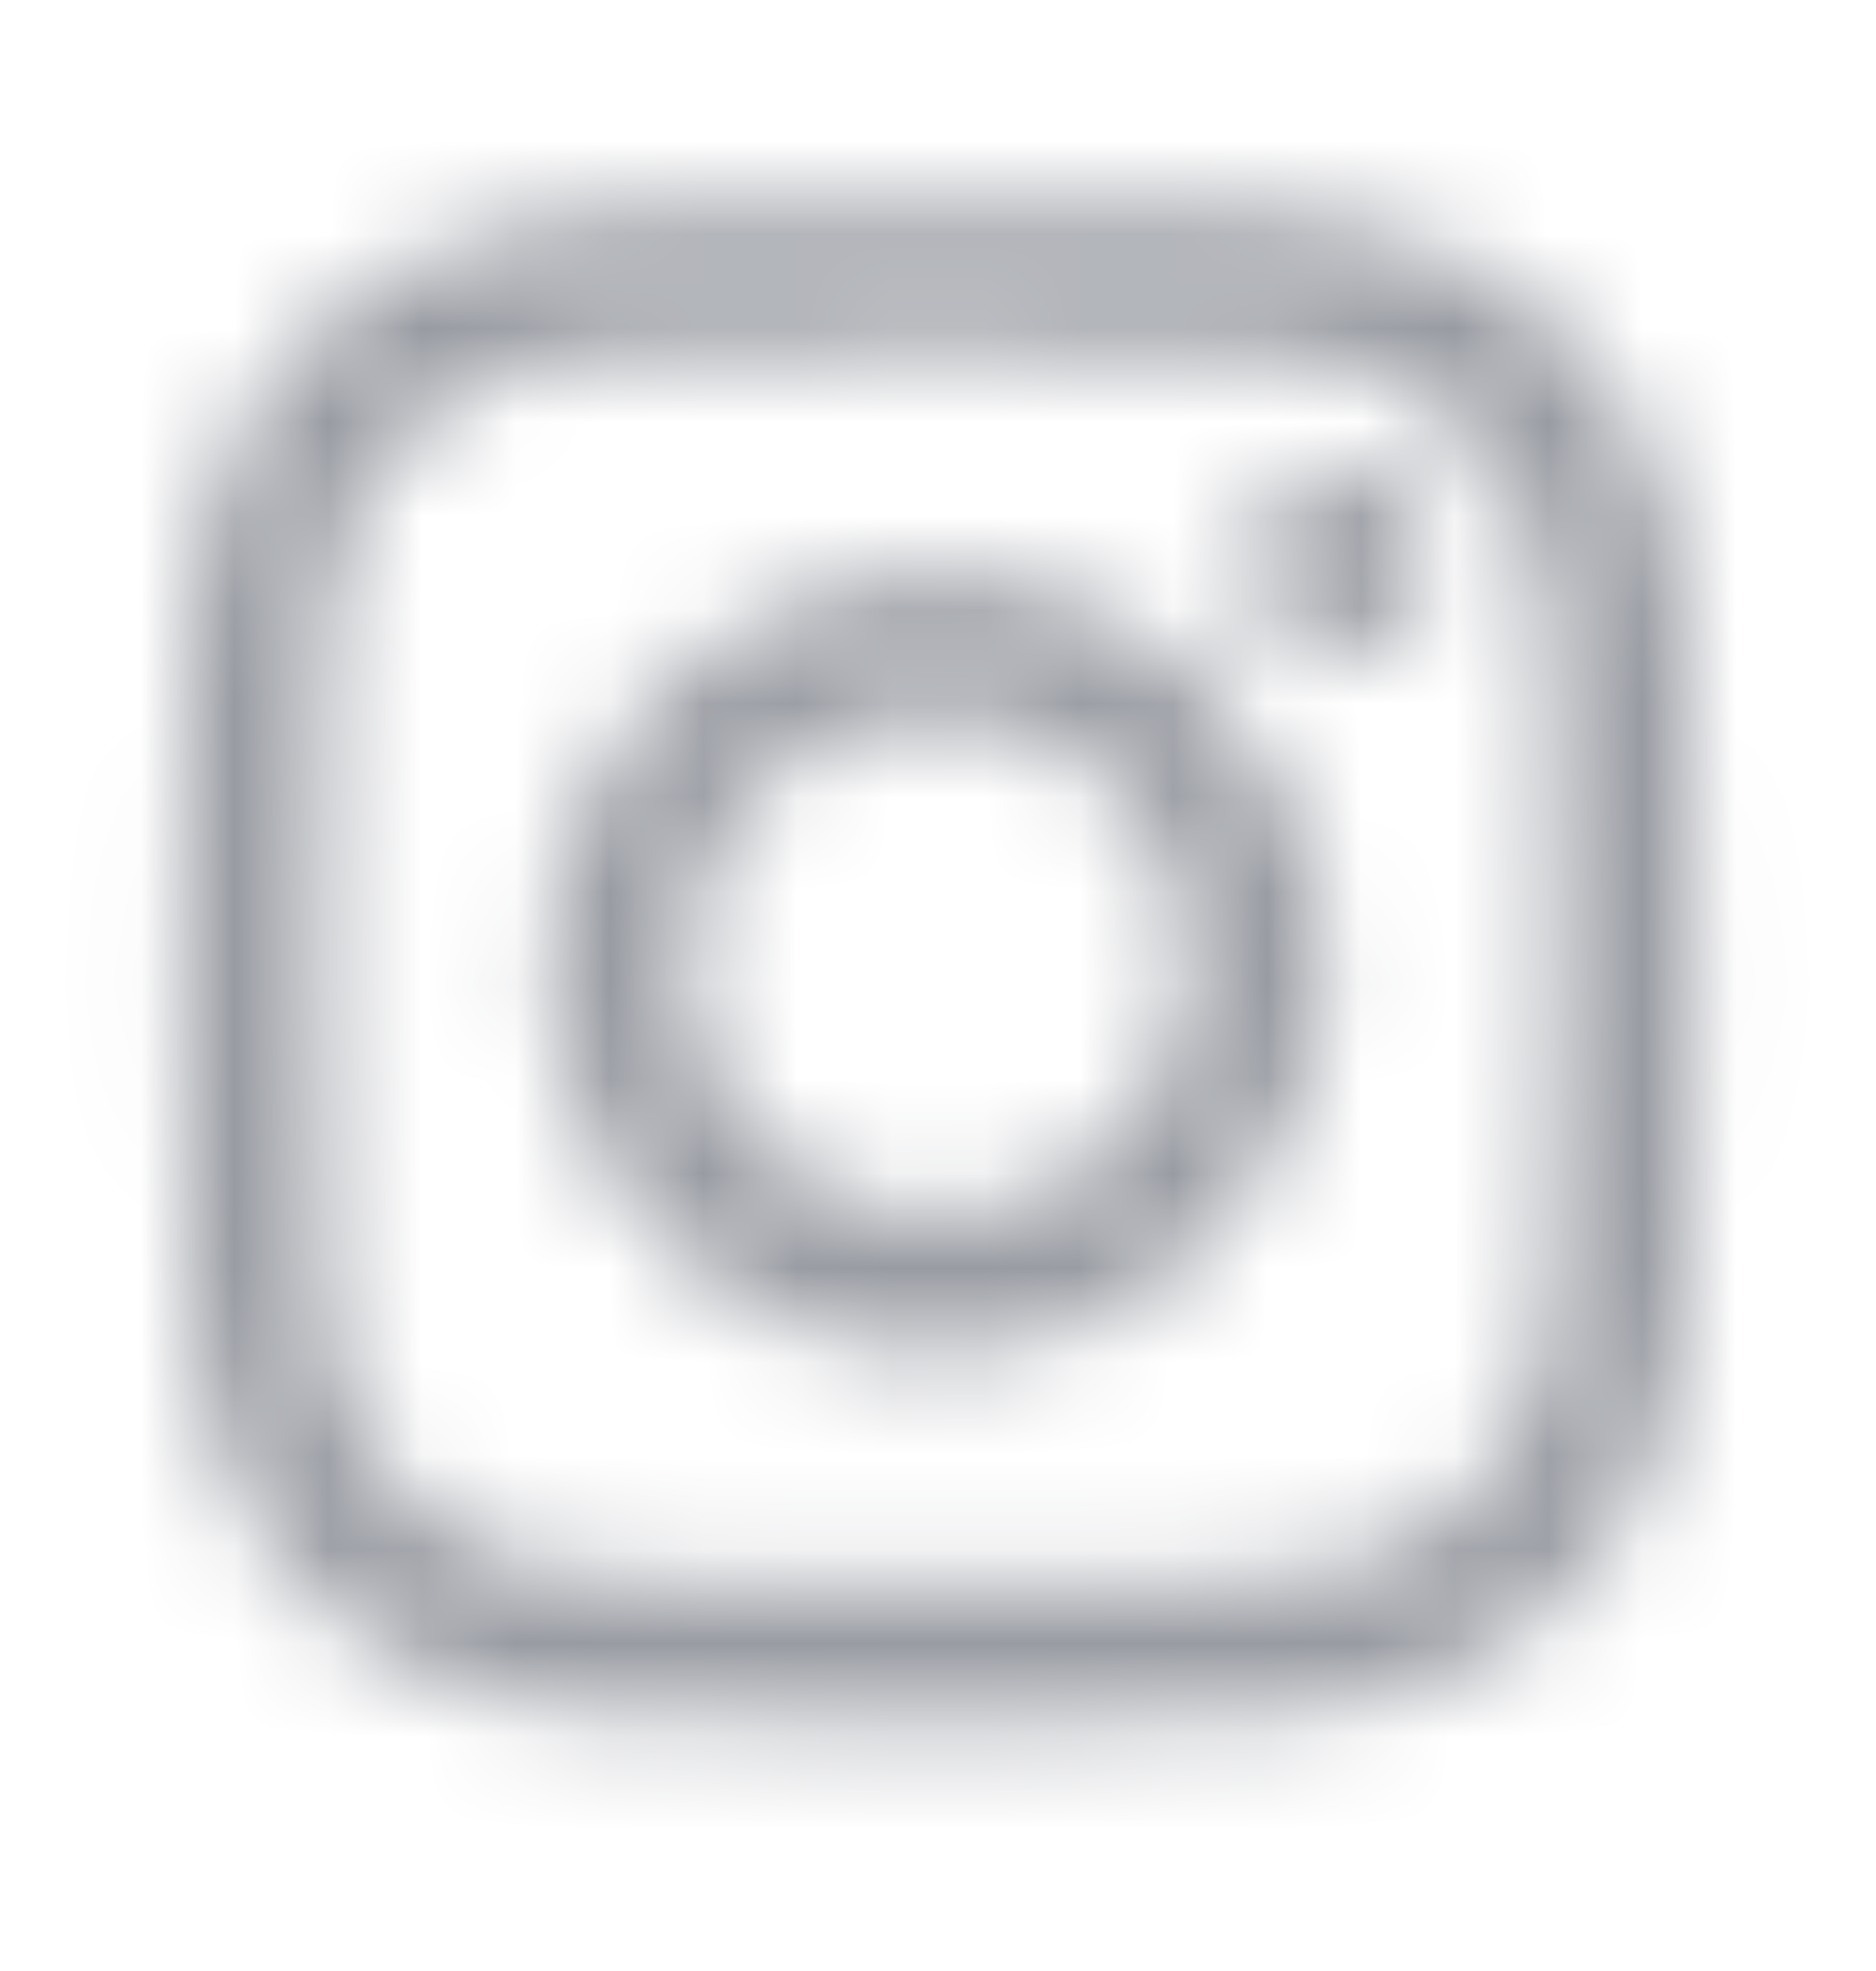 <svg width="20" height="21" viewBox="0 0 20 21" fill="none" xmlns="http://www.w3.org/2000/svg">
<mask id="mask0_34_711" style="mask-type:alpha" maskUnits="userSpaceOnUse" x="-1" y="0" width="21" height="21">
<path d="M15.25 5.987C15.25 6.524 14.821 6.953 14.284 6.953C13.748 6.953 13.318 6.524 13.318 5.987C13.318 5.451 13.748 5.021 14.284 5.021C14.821 5.021 15.25 5.451 15.25 5.987ZM18.041 10.281C18.041 12.464 18.032 12.741 17.997 13.6C17.961 14.458 17.818 15.04 17.621 15.55C17.415 16.078 17.138 16.525 16.691 16.972C16.243 17.419 15.796 17.697 15.268 17.902C14.758 18.099 14.168 18.233 13.318 18.278C12.46 18.314 12.182 18.323 10 18.323C7.817 18.323 7.54 18.314 6.681 18.278C5.822 18.242 5.241 18.099 4.731 17.902C4.203 17.697 3.756 17.419 3.309 16.972C2.861 16.525 2.584 16.078 2.378 15.55C2.182 15.04 2.047 14.45 2.003 13.6C1.967 12.741 1.958 12.464 1.958 10.281C1.958 8.098 1.967 7.821 2.003 6.962C2.038 6.104 2.182 5.522 2.378 5.012C2.584 4.485 2.861 4.037 3.309 3.59C3.756 3.143 4.203 2.866 4.731 2.66C5.241 2.463 5.831 2.329 6.681 2.284C7.54 2.248 7.817 2.239 10 2.239C12.182 2.239 12.46 2.248 13.318 2.284C14.177 2.32 14.758 2.463 15.268 2.66C15.796 2.866 16.243 3.143 16.691 3.59C17.138 4.037 17.415 4.485 17.621 5.012C17.818 5.522 17.952 6.113 17.997 6.962C18.032 7.821 18.041 8.098 18.041 10.281ZM16.592 10.281C16.592 8.134 16.592 7.875 16.547 7.025C16.512 6.238 16.377 5.817 16.27 5.531C16.127 5.155 15.948 4.887 15.671 4.61C15.393 4.333 15.125 4.154 14.749 4.011C14.463 3.903 14.043 3.769 13.256 3.733C12.406 3.697 12.155 3.688 10 3.688C7.844 3.688 7.593 3.688 6.744 3.733C5.956 3.769 5.536 3.903 5.25 4.011C4.874 4.154 4.606 4.333 4.328 4.61C4.051 4.887 3.872 5.155 3.729 5.531C3.622 5.817 3.487 6.238 3.452 7.025C3.416 7.875 3.407 8.125 3.407 10.281C3.407 12.437 3.407 12.687 3.452 13.537C3.487 14.324 3.622 14.745 3.729 15.031C3.872 15.407 4.051 15.675 4.328 15.952C4.606 16.23 4.874 16.409 5.25 16.552C5.536 16.659 5.956 16.793 6.744 16.829C7.593 16.865 7.844 16.874 10 16.874C12.155 16.874 12.406 16.874 13.256 16.829C14.043 16.793 14.463 16.659 14.749 16.552C15.125 16.409 15.393 16.23 15.671 15.952C15.948 15.675 16.127 15.407 16.27 15.031C16.377 14.745 16.512 14.324 16.547 13.537C16.583 12.687 16.592 12.437 16.592 10.281ZM14.123 10.281C14.123 12.562 12.272 14.414 9.991 14.414C7.71 14.414 5.858 12.562 5.858 10.281C5.858 8 7.71 6.148 9.991 6.148C12.272 6.148 14.123 8 14.123 10.281ZM12.674 10.281C12.674 8.796 11.476 7.598 9.991 7.598C8.506 7.598 7.307 8.796 7.307 10.281C7.307 11.766 8.506 12.965 9.991 12.965C11.476 12.965 12.674 11.766 12.674 10.281Z" fill="#171719"/>
</mask>
<g mask="url(#mask0_34_711)">
<rect x="-0" y="0.281" width="20" height="20" fill="#989BA2"/>
</g>
</svg>
